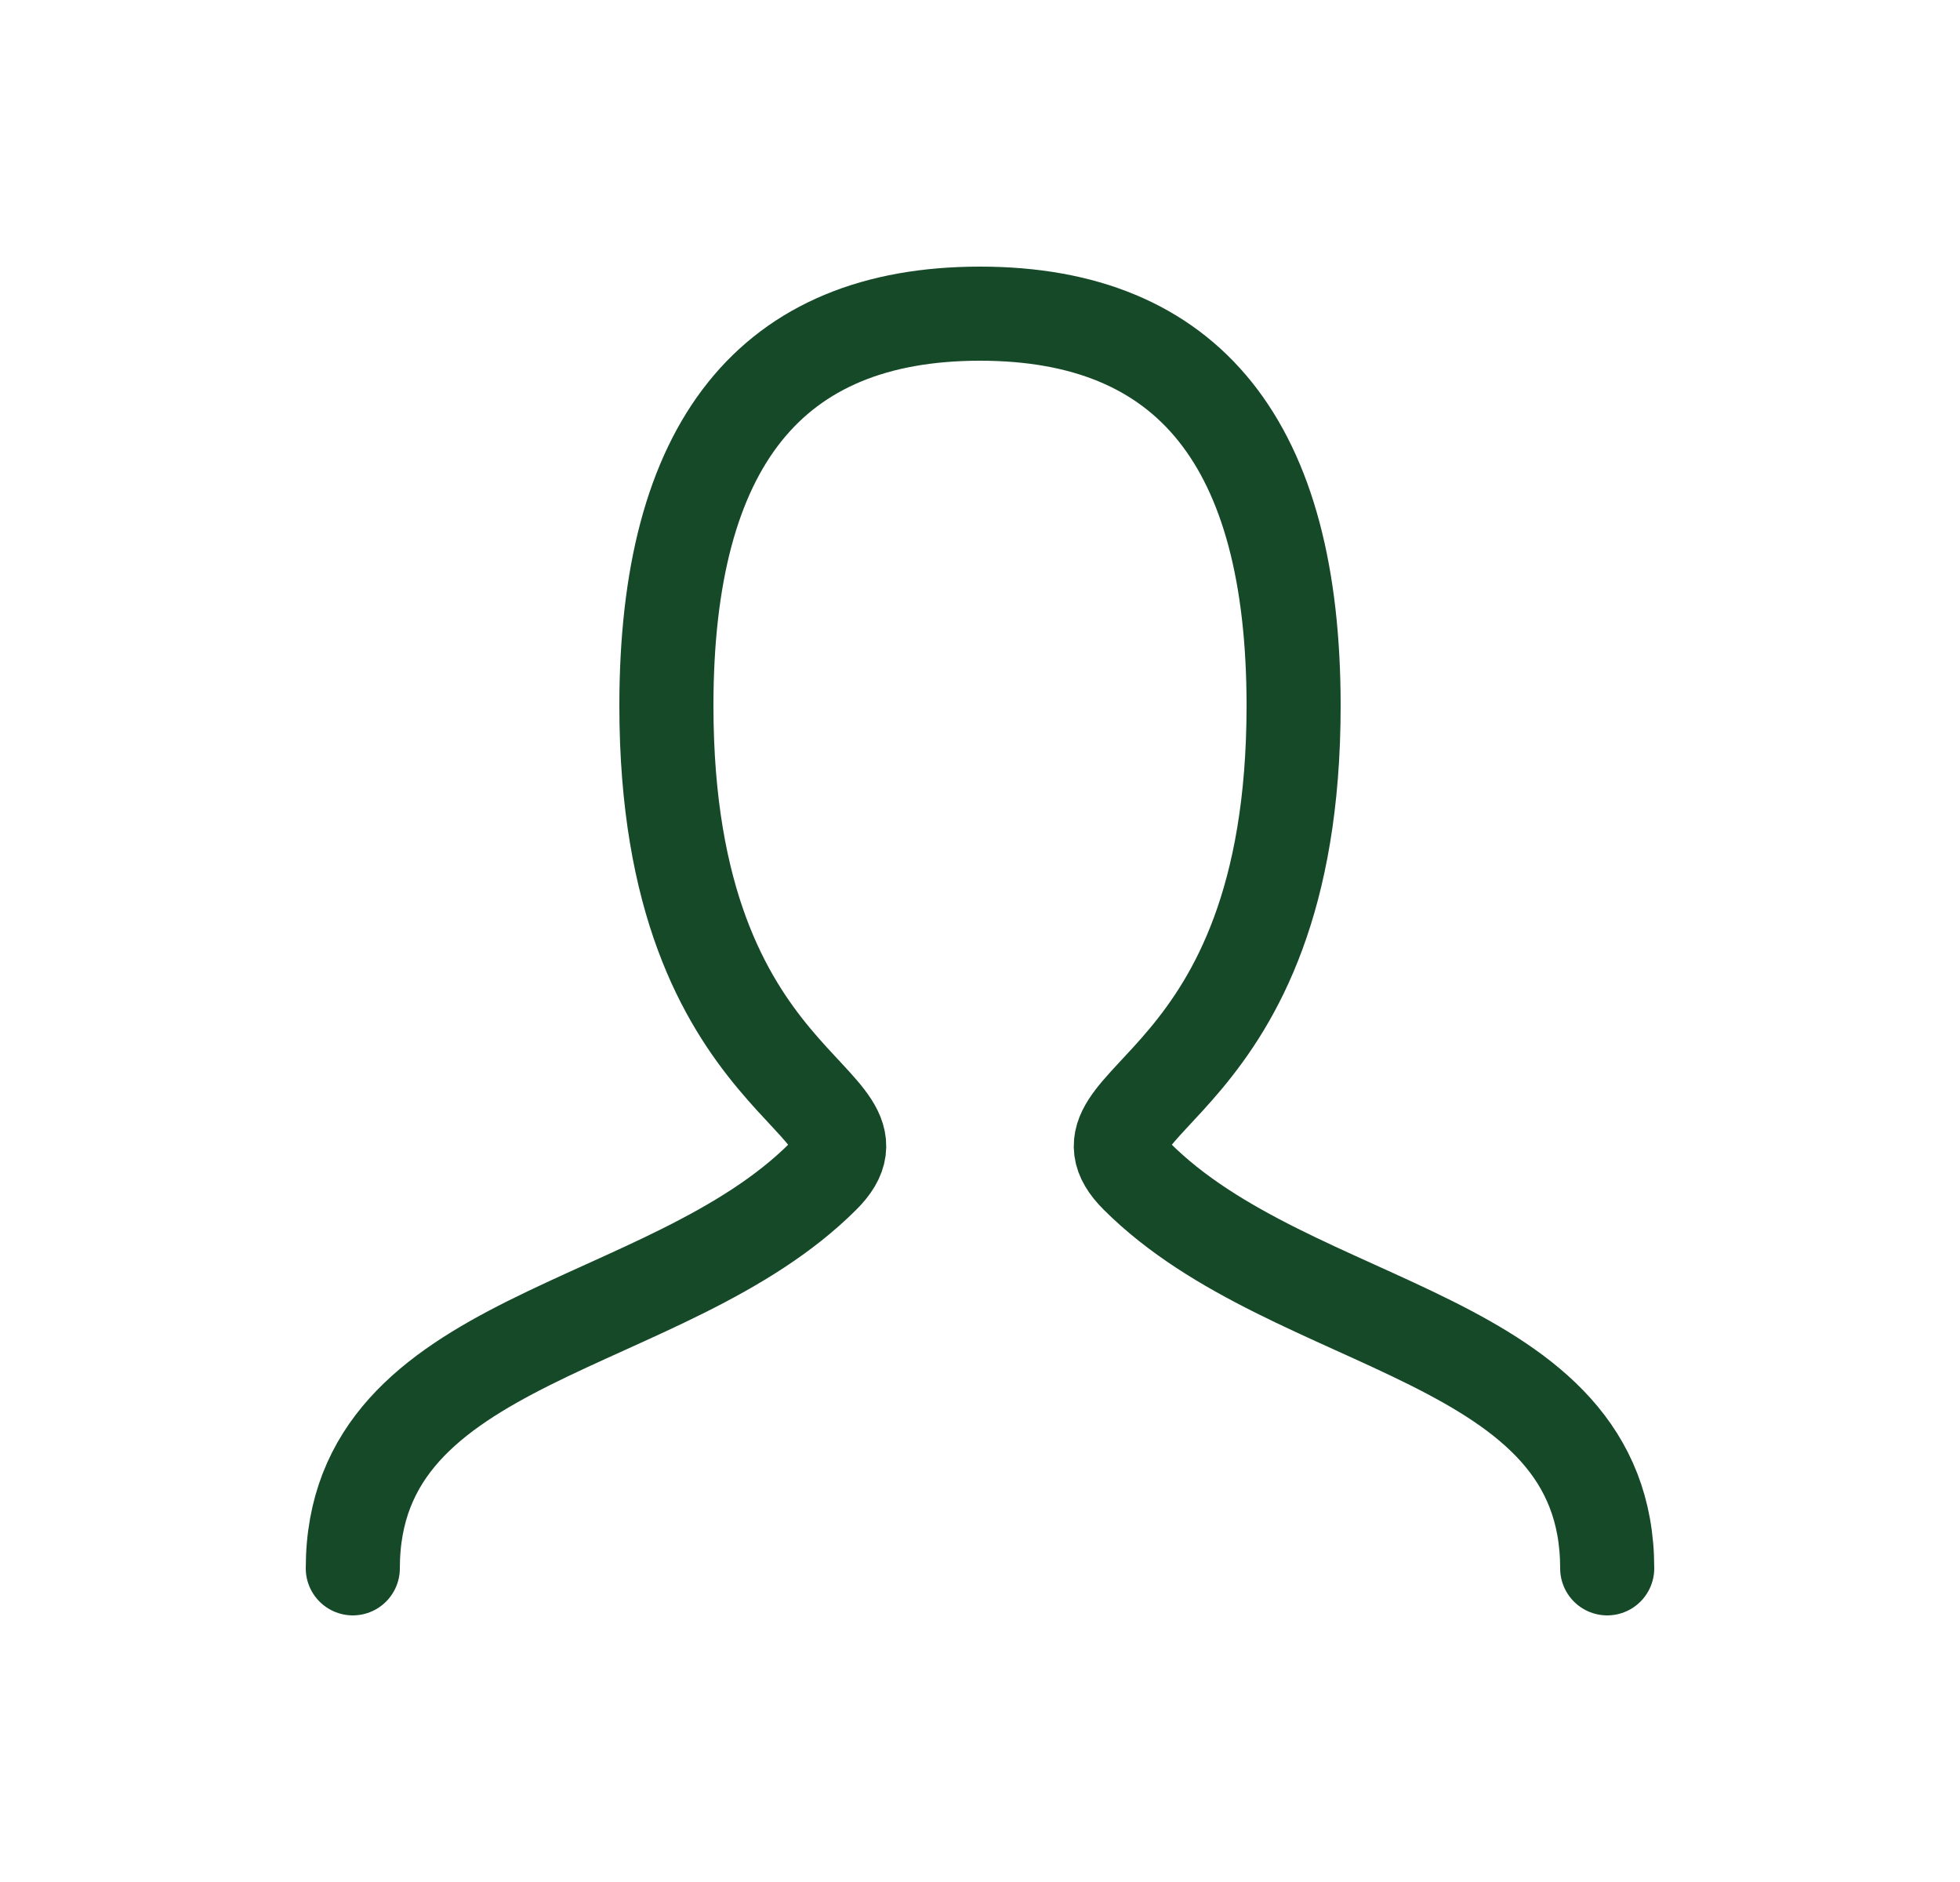 <svg width="25" height="24" viewBox="0 0 25 24" fill="none" xmlns="http://www.w3.org/2000/svg"><path d="M4.5 20C4.5 17 8.5 17 10.5 15C11.5 14 8.5 14 8.5 9C8.5 5.667 9.833 4 12.5 4C15.167 4 16.5 5.667 16.5 9C16.5 14 13.5 14 14.5 15C16.5 17 20.5 17 20.5 20" stroke="#154928" stroke-width="1.2" stroke-linecap="round"/></svg>